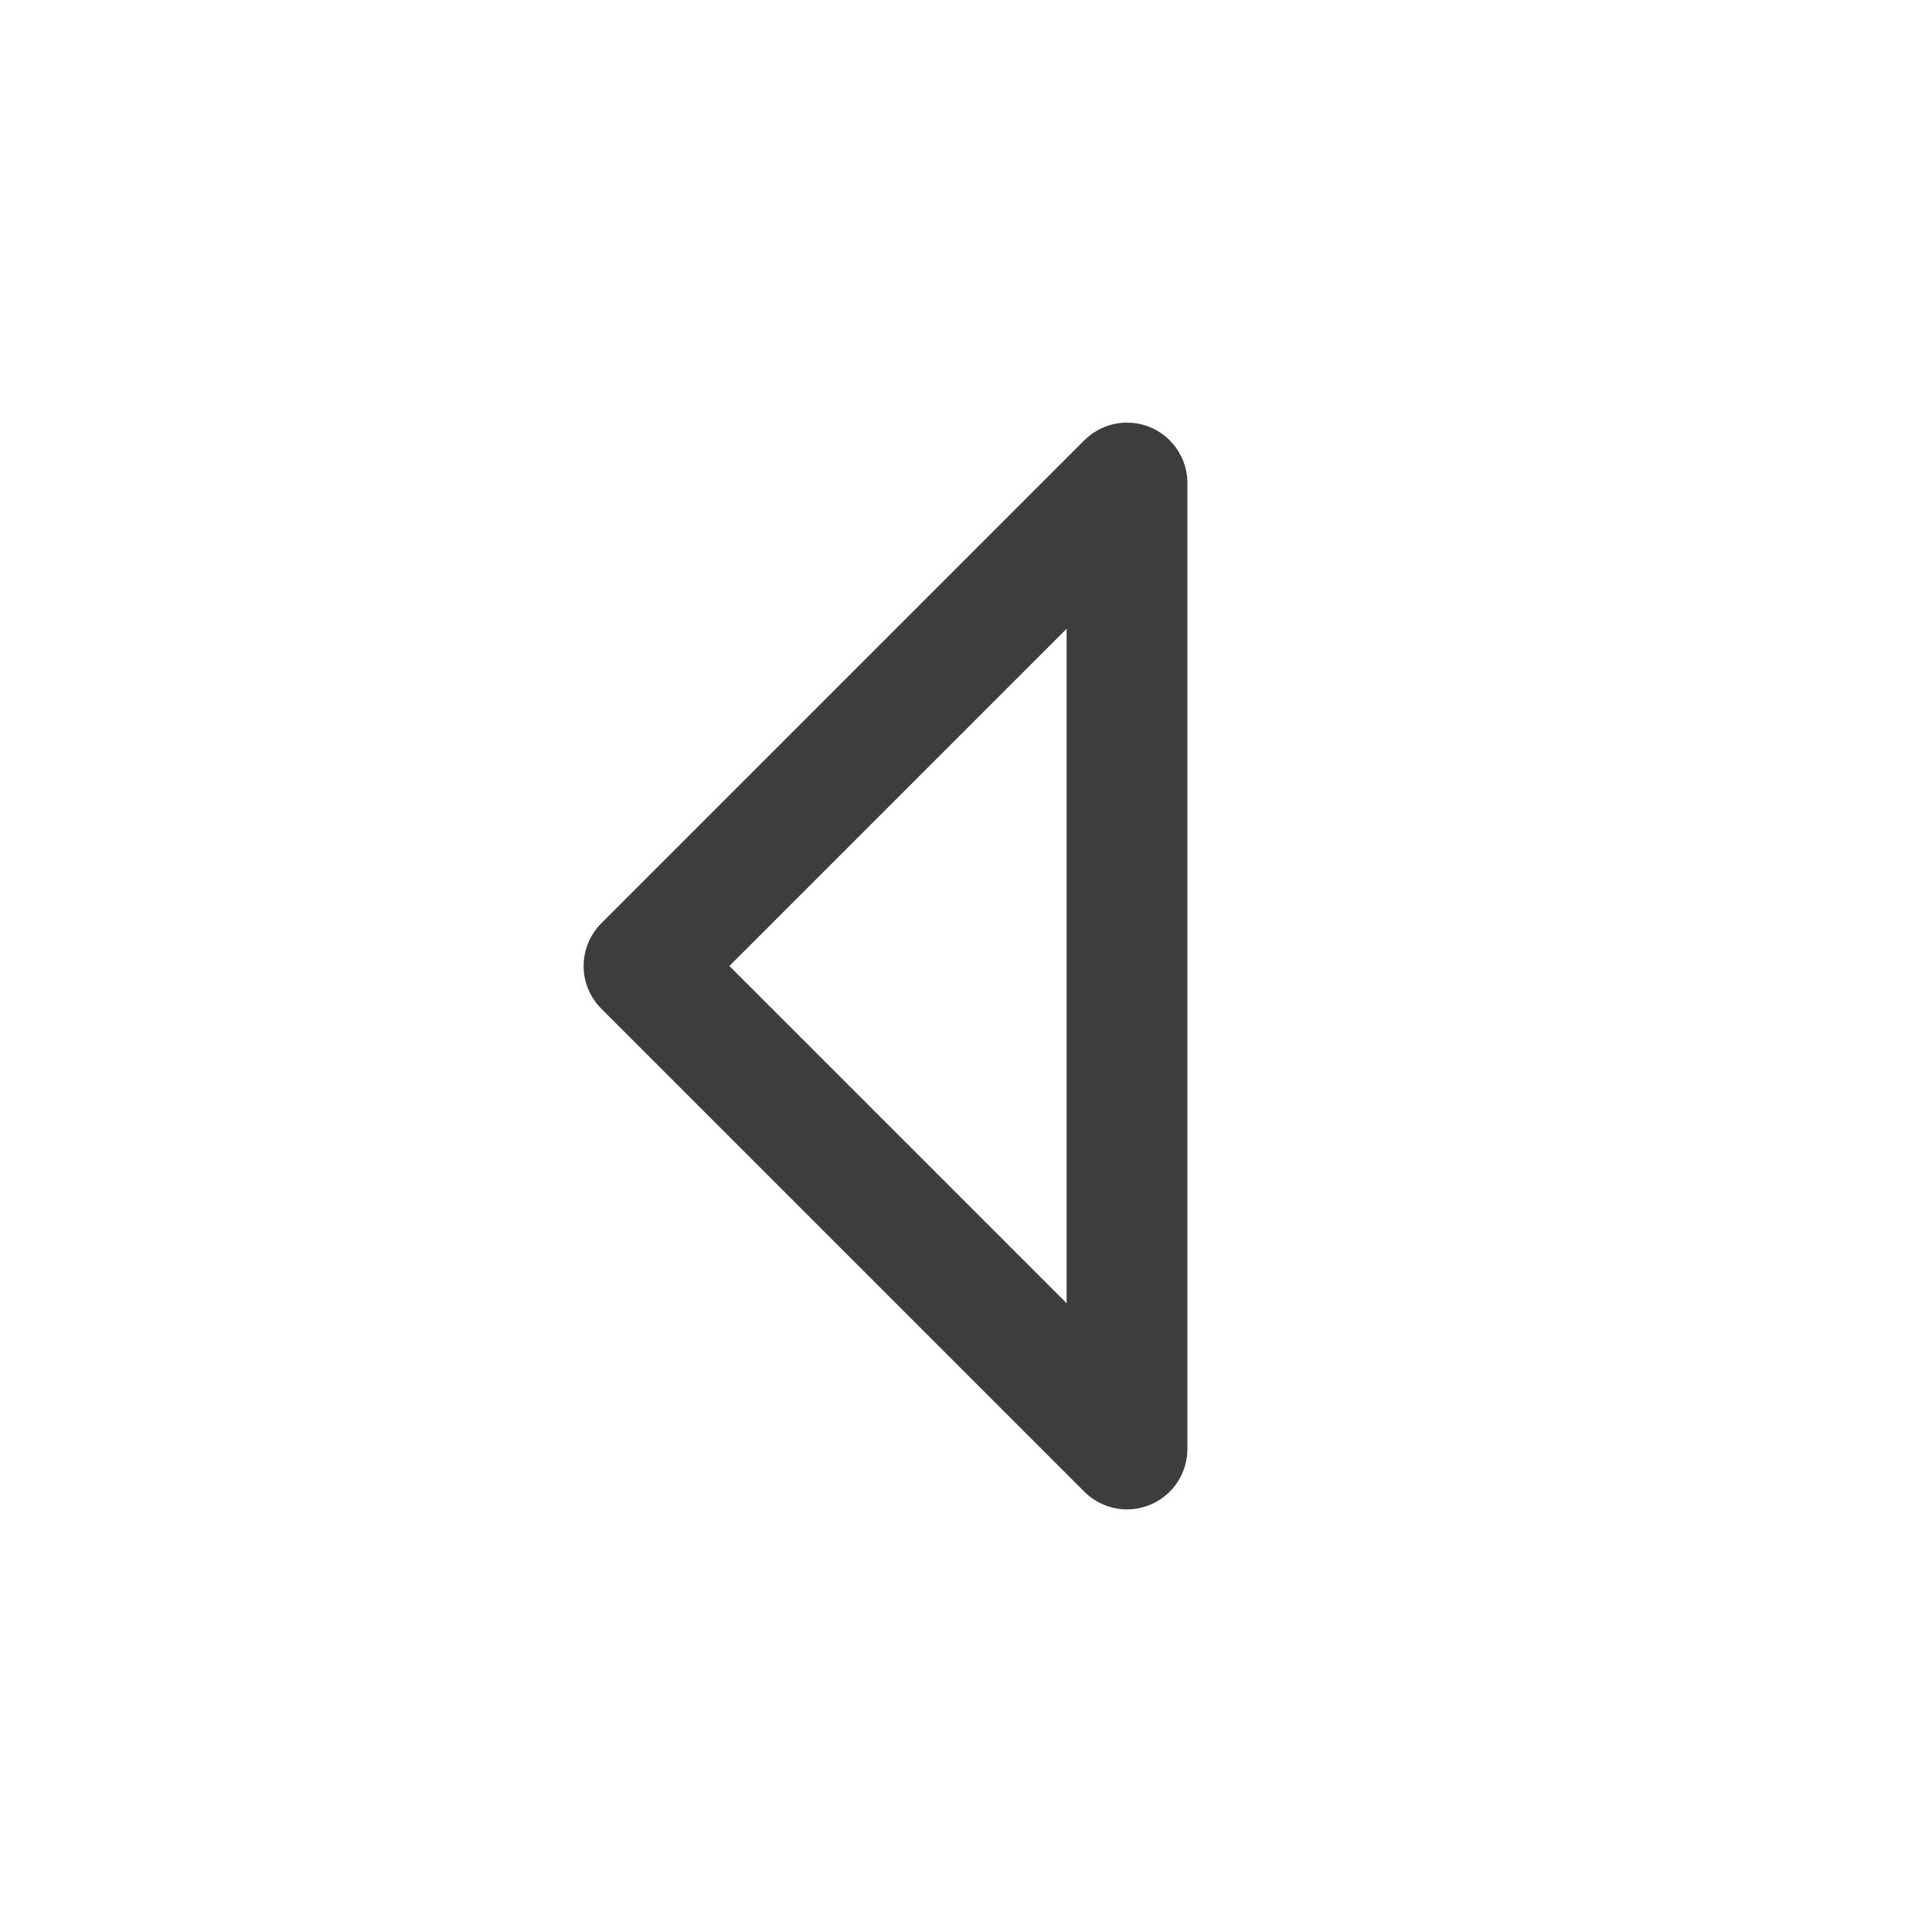 <svg width="24" height="24" viewBox="0 0 24 24" fill="none" xmlns="http://www.w3.org/2000/svg">
<path d="M14 6L8 12L14 18V6Z" stroke="#3D3D3D" stroke-width="1.5" stroke-linecap="round" stroke-linejoin="round"/>
</svg>
